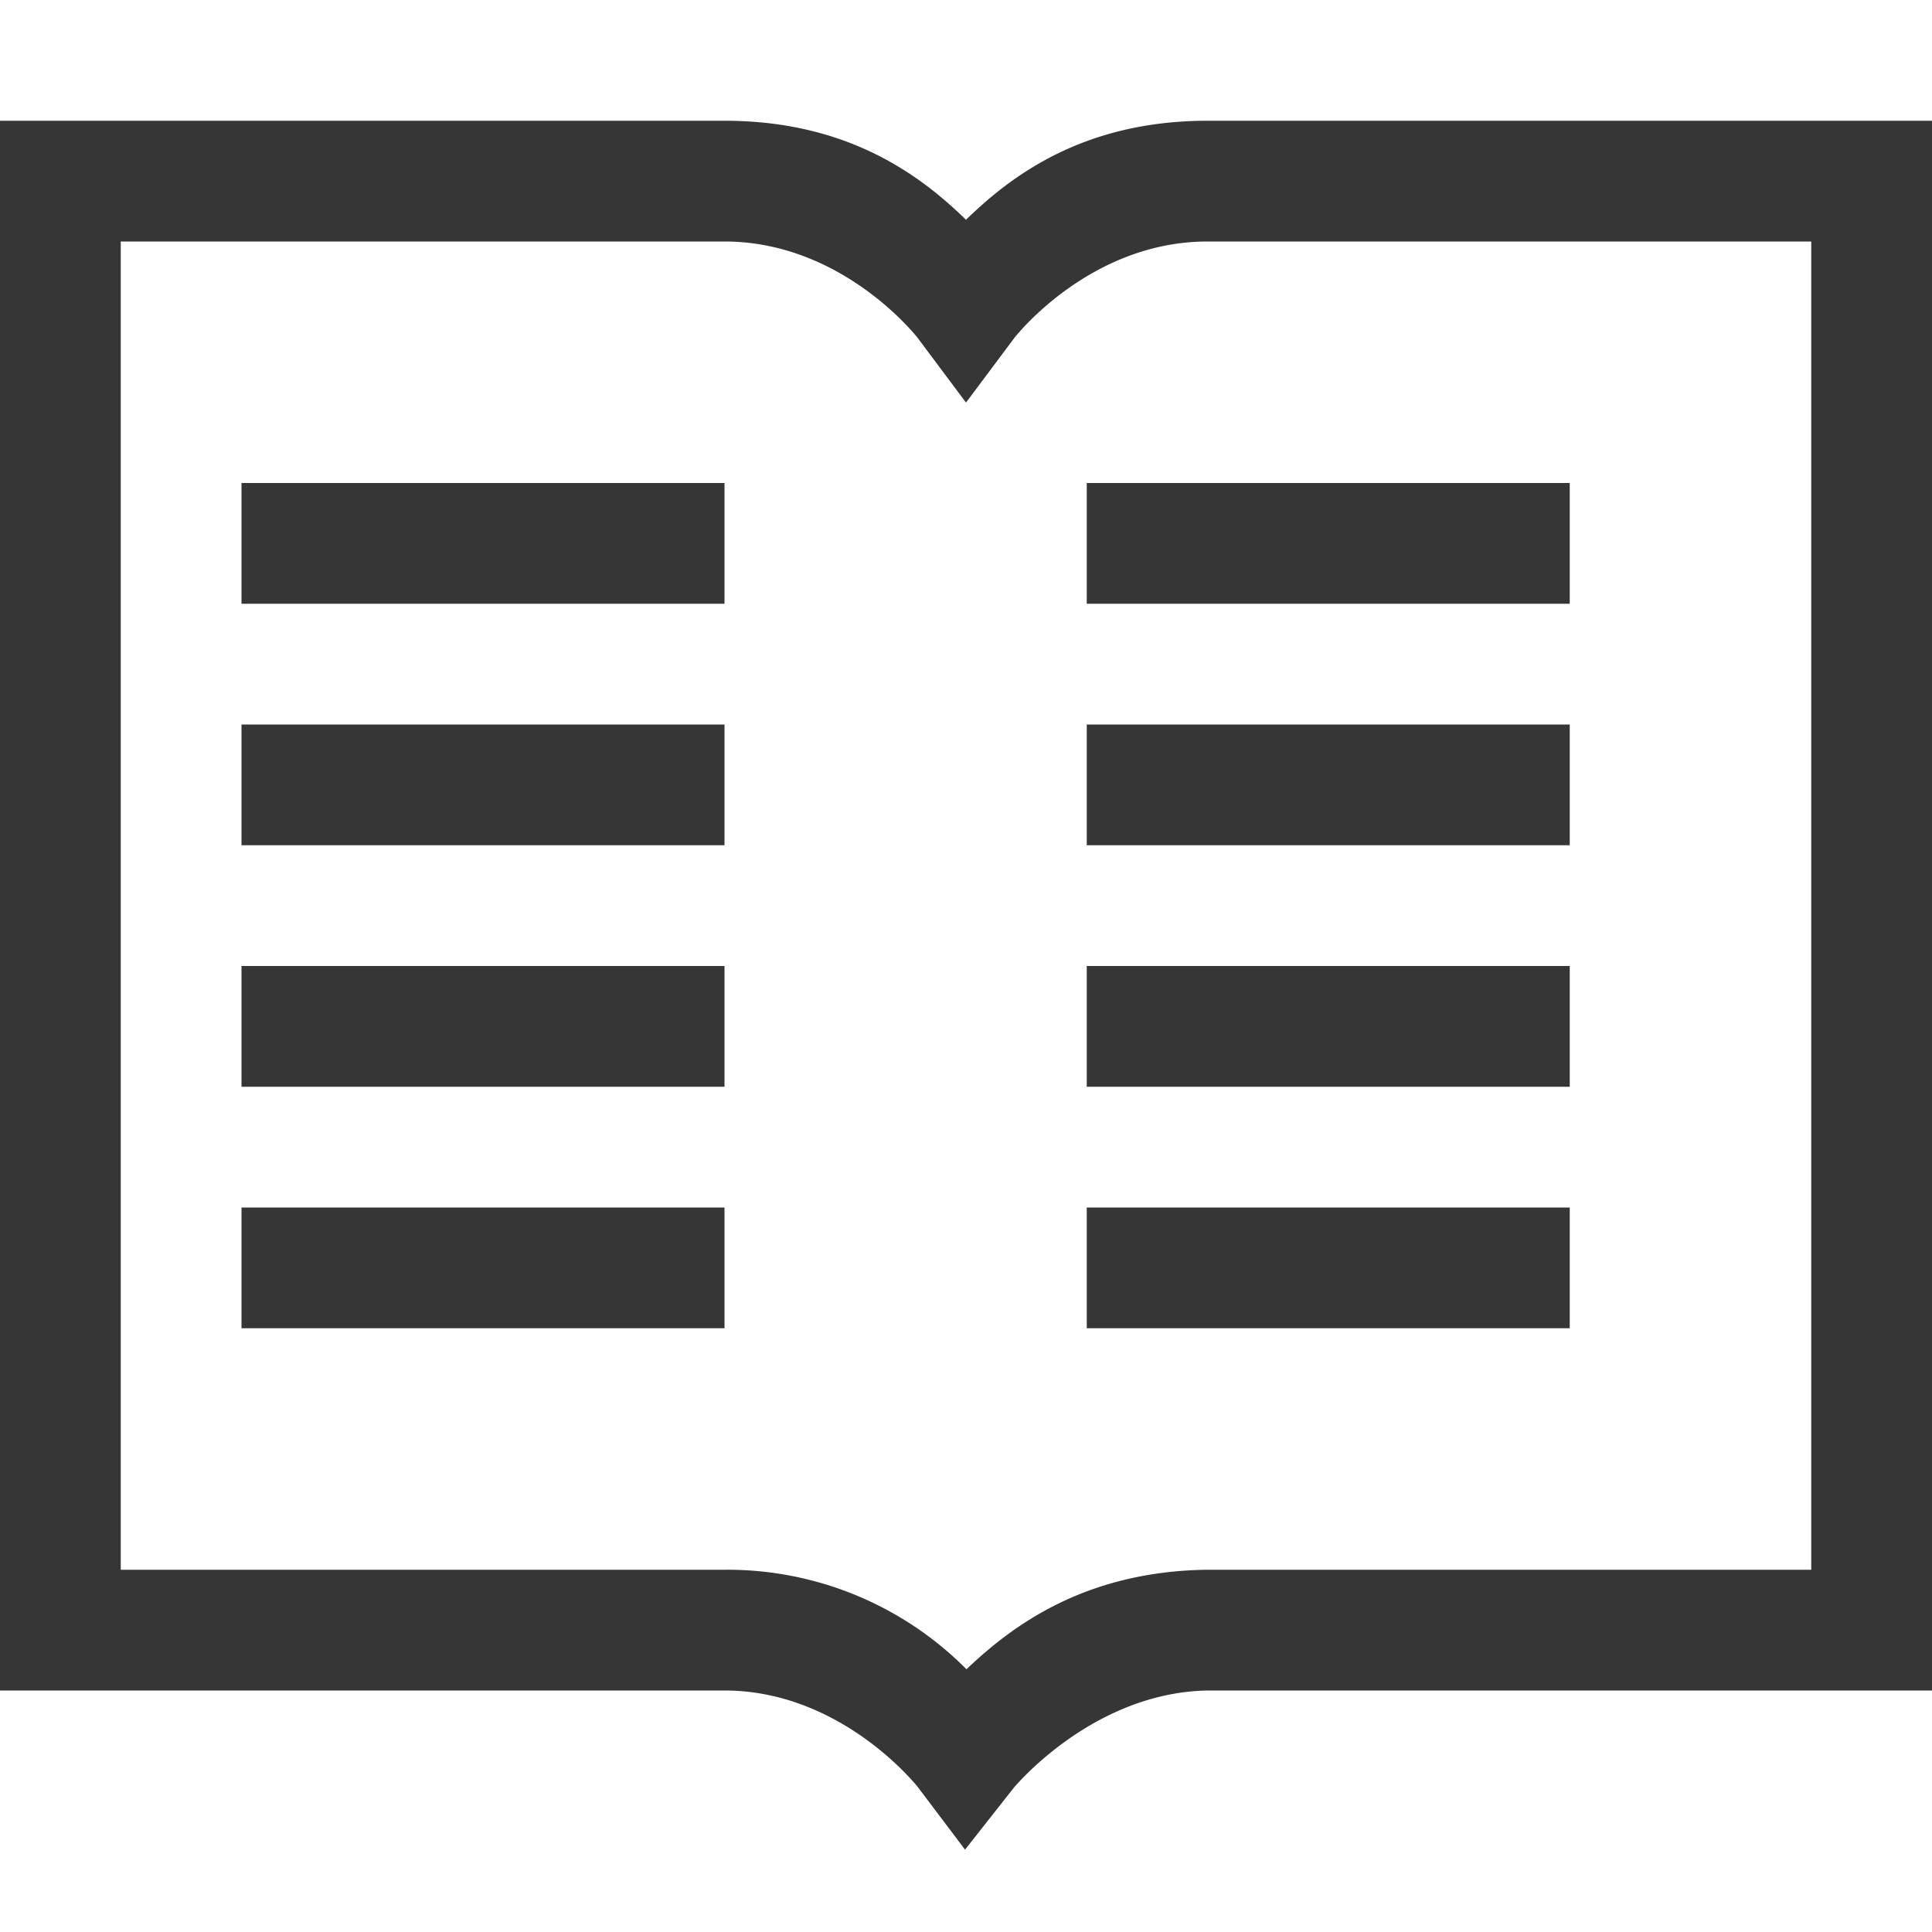 <?xml version="1.0" encoding="UTF-8" standalone="no"?>
<svg
   height="16"
   width="16"
   version="1.1"
   id="svg1"
   sodipodi:docname="view-dual-symbolic.svg"
   inkscape:version="1.4.2 (ebf0e940d0, 2025-05-08)"
   xmlns:inkscape="http://www.inkscape.org/namespaces/inkscape"
   xmlns:sodipodi="http://sodipodi.sourceforge.net/DTD/sodipodi-0.dtd"
   xmlns="http://www.w3.org/2000/svg"
   xmlns:svg="http://www.w3.org/2000/svg">
  <defs
     id="defs1">
    <style
       id="current-color-scheme"
       type="text/css">
        .ColorScheme-Text { color:#363636; }
     </style>
  </defs>
  <sodipodi:namedview
     id="namedview1"
     pagecolor="#ffffff"
     bordercolor="#000000"
     borderopacity="0.25"
     inkscape:showpageshadow="2"
     inkscape:pageopacity="0.0"
     inkscape:pagecheckerboard="0"
     inkscape:deskcolor="#d1d1d1"
     inkscape:zoom="49.6875"
     inkscape:cx="8"
     inkscape:cy="8"
     inkscape:window-width="1920"
     inkscape:window-height="1010"
     inkscape:window-x="0"
     inkscape:window-y="0"
     inkscape:window-maximized="1"
     inkscape:current-layer="svg1" />
  <path
     id="path1"
     style="fill:currentColor"
     class="ColorScheme-Text"
     d="M 0 1 L 0 14 L 6 14 C 6.975 14 7.602 14.801 7.602 14.801 L 7.992 15.318 L 8.393 14.809 C 8.393 14.809 9.044 14.015 10.004 14 L 16 14 L 16 1 L 10 1 C 8.964 1 8.365 1.465 8 1.82 C 7.635 1.465 7.036 1 6 1 L 0 1 z M 1 2 L 6 2 C 6.983 2 7.6 2.799 7.6 2.799 L 8 3.334 L 8.4 2.799 C 8.4 2.799 9.017 2 10 2 L 15 2 L 15 13 L 9.992 13 C 8.967 13.015 8.368 13.478 8.004 13.824 A 2.791 2.791 0 0 0 6 13 L 1 13 L 1 2 z M 2 4 L 2 5 L 6 5 L 6 4 L 2 4 z M 9 4 L 9 5 L 13 5 L 13 4 L 9 4 z M 2 6 L 2 7 L 6 7 L 6 6 L 2 6 z M 9 6 L 9 7 L 13 7 L 13 6 L 9 6 z M 2 8 L 2 9 L 6 9 L 6 8 L 2 8 z M 9 8 L 9 9 L 13 9 L 13 8 L 9 8 z M 2 10 L 2 11 L 6 11 L 6 10 L 2 10 z M 9 10 L 9 11 L 13 11 L 13 10 L 9 10 z " />
</svg>
